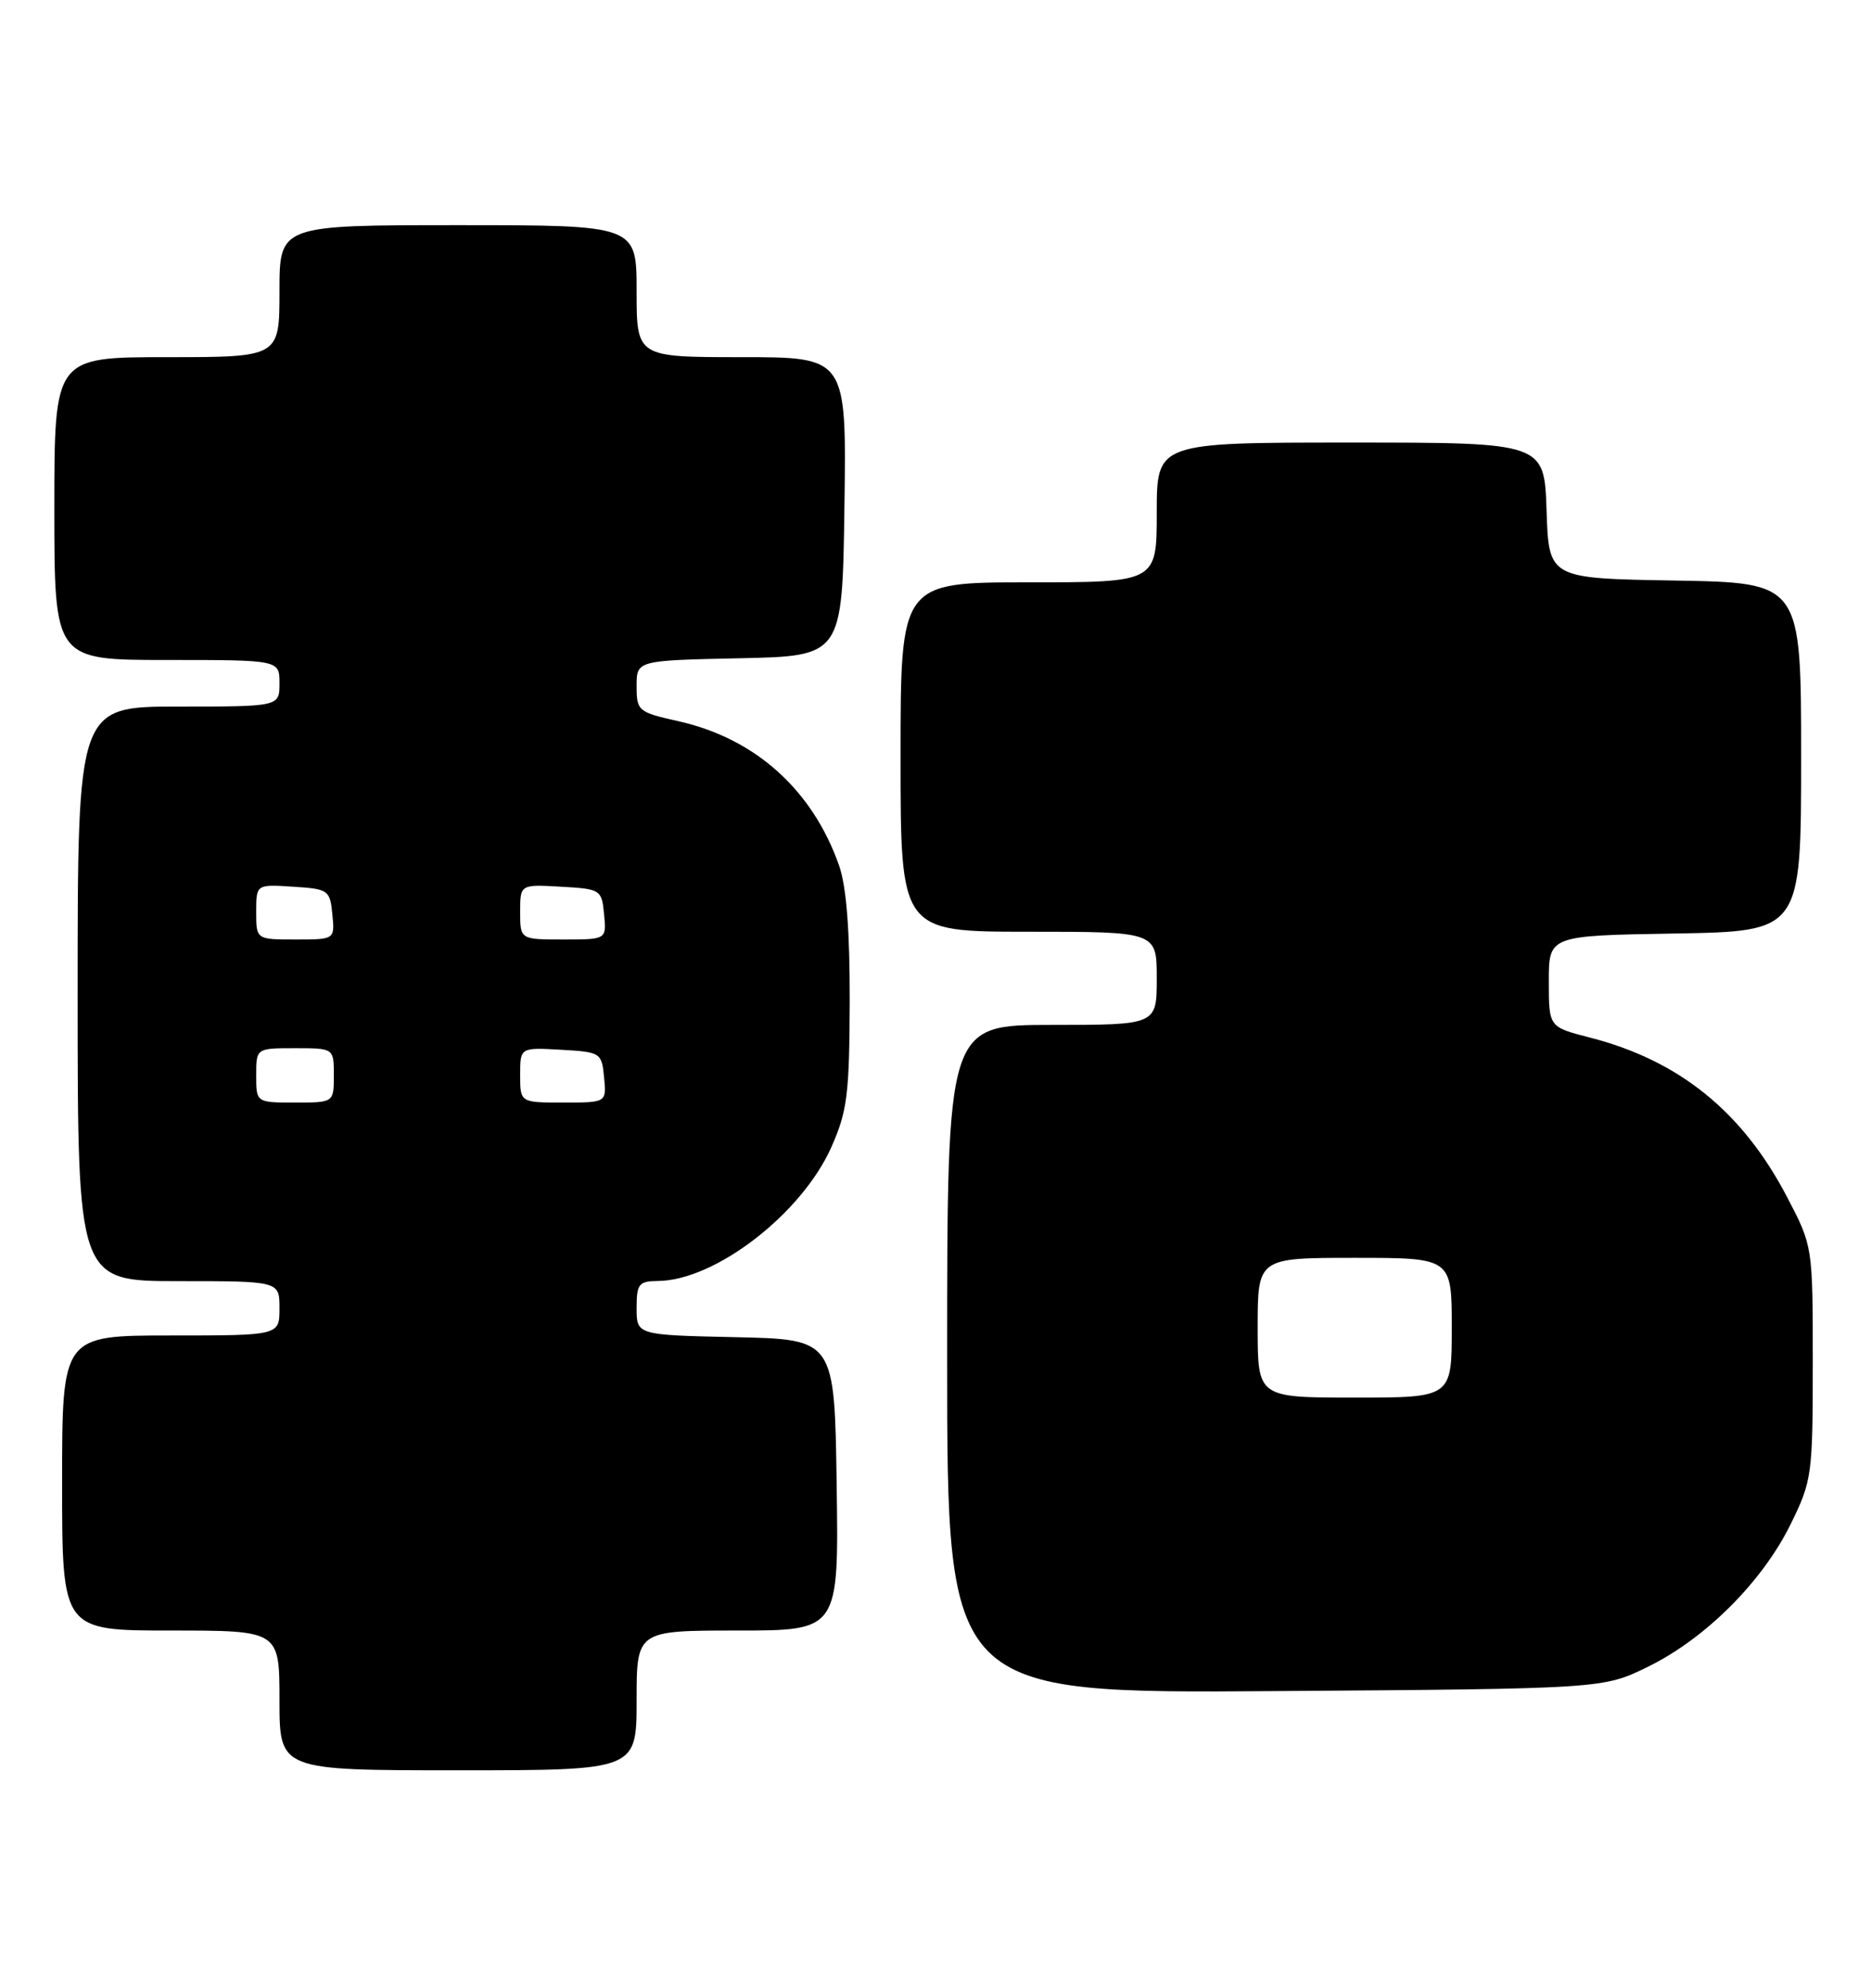 <?xml version="1.0" encoding="UTF-8" standalone="no"?>
<!DOCTYPE svg PUBLIC "-//W3C//DTD SVG 1.1//EN" "http://www.w3.org/Graphics/SVG/1.1/DTD/svg11.dtd" >
<svg xmlns="http://www.w3.org/2000/svg" xmlns:xlink="http://www.w3.org/1999/xlink" version="1.1" viewBox="0 0 241 256">
 <g >
 <path fill="currentColor"
d=" M 82.00 219.00 C 82.00 210.00 82.00 210.00 95.02 210.00 C 108.04 210.00 108.04 210.00 107.77 191.25 C 107.50 172.50 107.50 172.50 94.75 172.22 C 82.00 171.94 82.00 171.94 82.00 168.47 C 82.00 165.36 82.28 165.00 84.75 164.98 C 92.14 164.92 103.28 156.31 107.09 147.73 C 109.14 143.12 109.41 140.90 109.45 129.00 C 109.47 119.92 109.03 114.19 108.09 111.50 C 104.67 101.74 97.30 95.11 87.40 92.89 C 82.20 91.73 82.00 91.56 82.00 88.37 C 82.00 85.06 82.00 85.06 95.25 84.78 C 108.50 84.50 108.50 84.50 108.77 65.25 C 109.04 46.00 109.04 46.00 95.52 46.00 C 82.00 46.00 82.00 46.00 82.00 37.50 C 82.00 29.00 82.00 29.00 59.00 29.00 C 36.00 29.00 36.00 29.00 36.00 37.50 C 36.00 46.00 36.00 46.00 21.50 46.00 C 7.00 46.00 7.00 46.00 7.00 65.50 C 7.00 85.00 7.00 85.00 21.50 85.00 C 36.00 85.00 36.00 85.00 36.00 88.00 C 36.00 91.00 36.00 91.00 23.00 91.00 C 10.00 91.00 10.00 91.00 10.00 128.00 C 10.00 165.00 10.00 165.00 23.00 165.00 C 36.00 165.00 36.00 165.00 36.00 168.50 C 36.00 172.00 36.00 172.00 22.00 172.00 C 8.00 172.00 8.00 172.00 8.00 191.00 C 8.00 210.00 8.00 210.00 22.00 210.00 C 36.00 210.00 36.00 210.00 36.00 219.00 C 36.00 228.00 36.00 228.00 59.00 228.00 C 82.00 228.00 82.00 228.00 82.00 219.00 Z  M 212.30 214.65 C 219.69 211.02 227.02 203.70 230.65 196.30 C 233.40 190.71 233.50 189.96 233.50 175.50 C 233.50 160.50 233.50 160.50 230.19 154.17 C 224.45 143.17 216.27 136.56 204.75 133.62 C 199.50 132.27 199.50 132.27 199.50 126.39 C 199.50 120.50 199.50 120.50 215.75 120.23 C 232.00 119.95 232.00 119.95 232.00 97.50 C 232.00 75.05 232.00 75.05 215.75 74.77 C 199.50 74.50 199.50 74.50 199.21 65.75 C 198.92 57.00 198.92 57.00 173.96 57.00 C 149.00 57.00 149.00 57.00 149.00 66.00 C 149.00 75.00 149.00 75.00 132.50 75.00 C 116.00 75.00 116.00 75.00 116.00 97.50 C 116.00 120.00 116.00 120.00 132.50 120.00 C 149.00 120.00 149.00 120.00 149.00 126.00 C 149.00 132.00 149.00 132.00 135.50 132.00 C 122.00 132.00 122.00 132.00 122.00 175.05 C 122.00 218.10 122.00 218.10 164.25 217.80 C 206.50 217.50 206.50 217.50 212.30 214.65 Z  M 33.00 138.50 C 33.00 135.00 33.00 135.00 38.00 135.00 C 43.00 135.00 43.00 135.00 43.00 138.50 C 43.00 142.00 43.00 142.00 38.00 142.00 C 33.00 142.00 33.00 142.00 33.00 138.50 Z  M 67.00 138.45 C 67.00 134.90 67.00 134.90 72.25 135.20 C 77.37 135.49 77.51 135.58 77.81 138.75 C 78.13 142.00 78.13 142.00 72.56 142.00 C 67.00 142.00 67.00 142.00 67.00 138.45 Z  M 33.00 117.45 C 33.00 113.89 33.00 113.89 37.75 114.20 C 42.30 114.49 42.51 114.63 42.81 117.75 C 43.13 121.00 43.13 121.00 38.06 121.00 C 33.00 121.00 33.00 121.00 33.00 117.45 Z  M 67.00 117.45 C 67.00 113.90 67.00 113.90 72.25 114.20 C 77.37 114.49 77.51 114.58 77.81 117.75 C 78.13 121.00 78.13 121.00 72.56 121.00 C 67.00 121.00 67.00 121.00 67.00 117.45 Z  M 162.00 171.00 C 162.00 162.00 162.00 162.00 174.50 162.00 C 187.00 162.00 187.00 162.00 187.00 171.00 C 187.00 180.00 187.00 180.00 174.50 180.00 C 162.00 180.00 162.00 180.00 162.00 171.00 Z "/>
</g>
</svg>